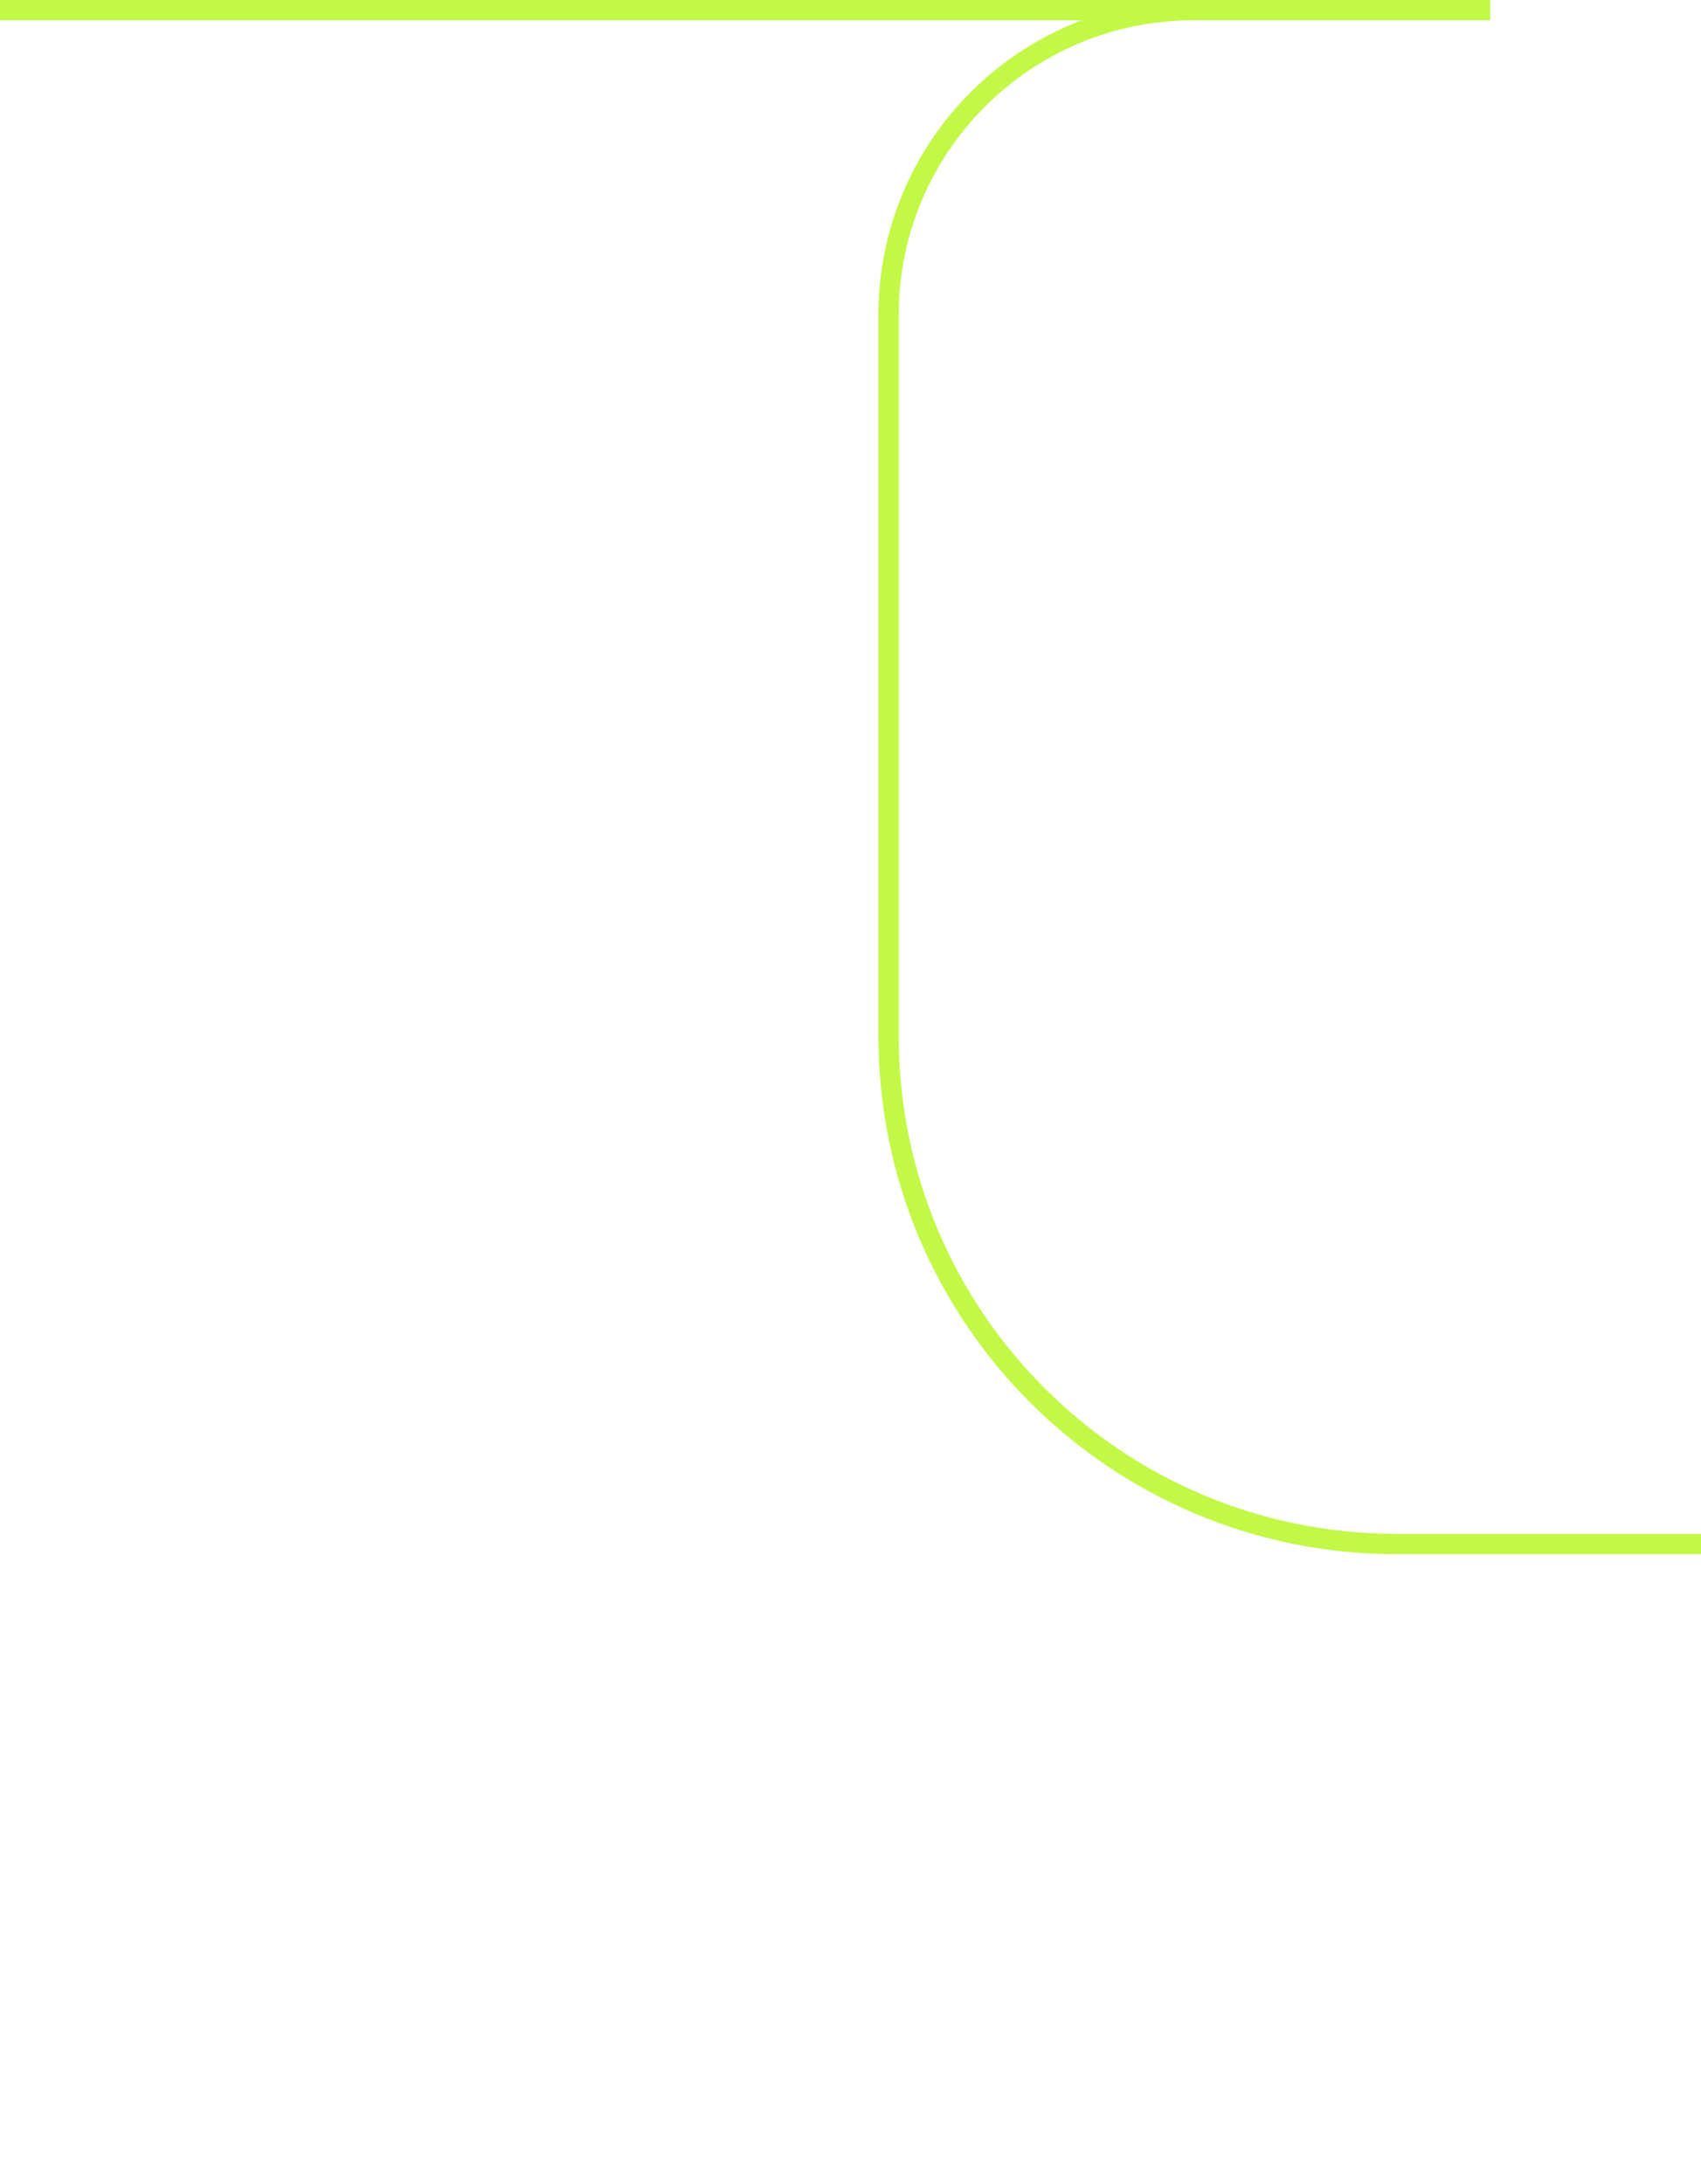 <svg width="335" height="430" viewBox="0 0 335 430" fill="none" xmlns="http://www.w3.org/2000/svg">
<path d="M-395 9V312.424C-395 376.255 -343.255 428 -279.424 428V428C-215.594 428 -163.849 376.255 -163.849 312.425V62C-163.849 28.863 -136.986 2 -103.849 2H-56H293.5H235C201.863 2 175 28.863 175 62V204C175 259.228 219.772 304 275 304H467.5H541.5C596.728 304 641.5 259.228 641.5 204V2" stroke="#C3F847" stroke-width="4"/>
</svg>
